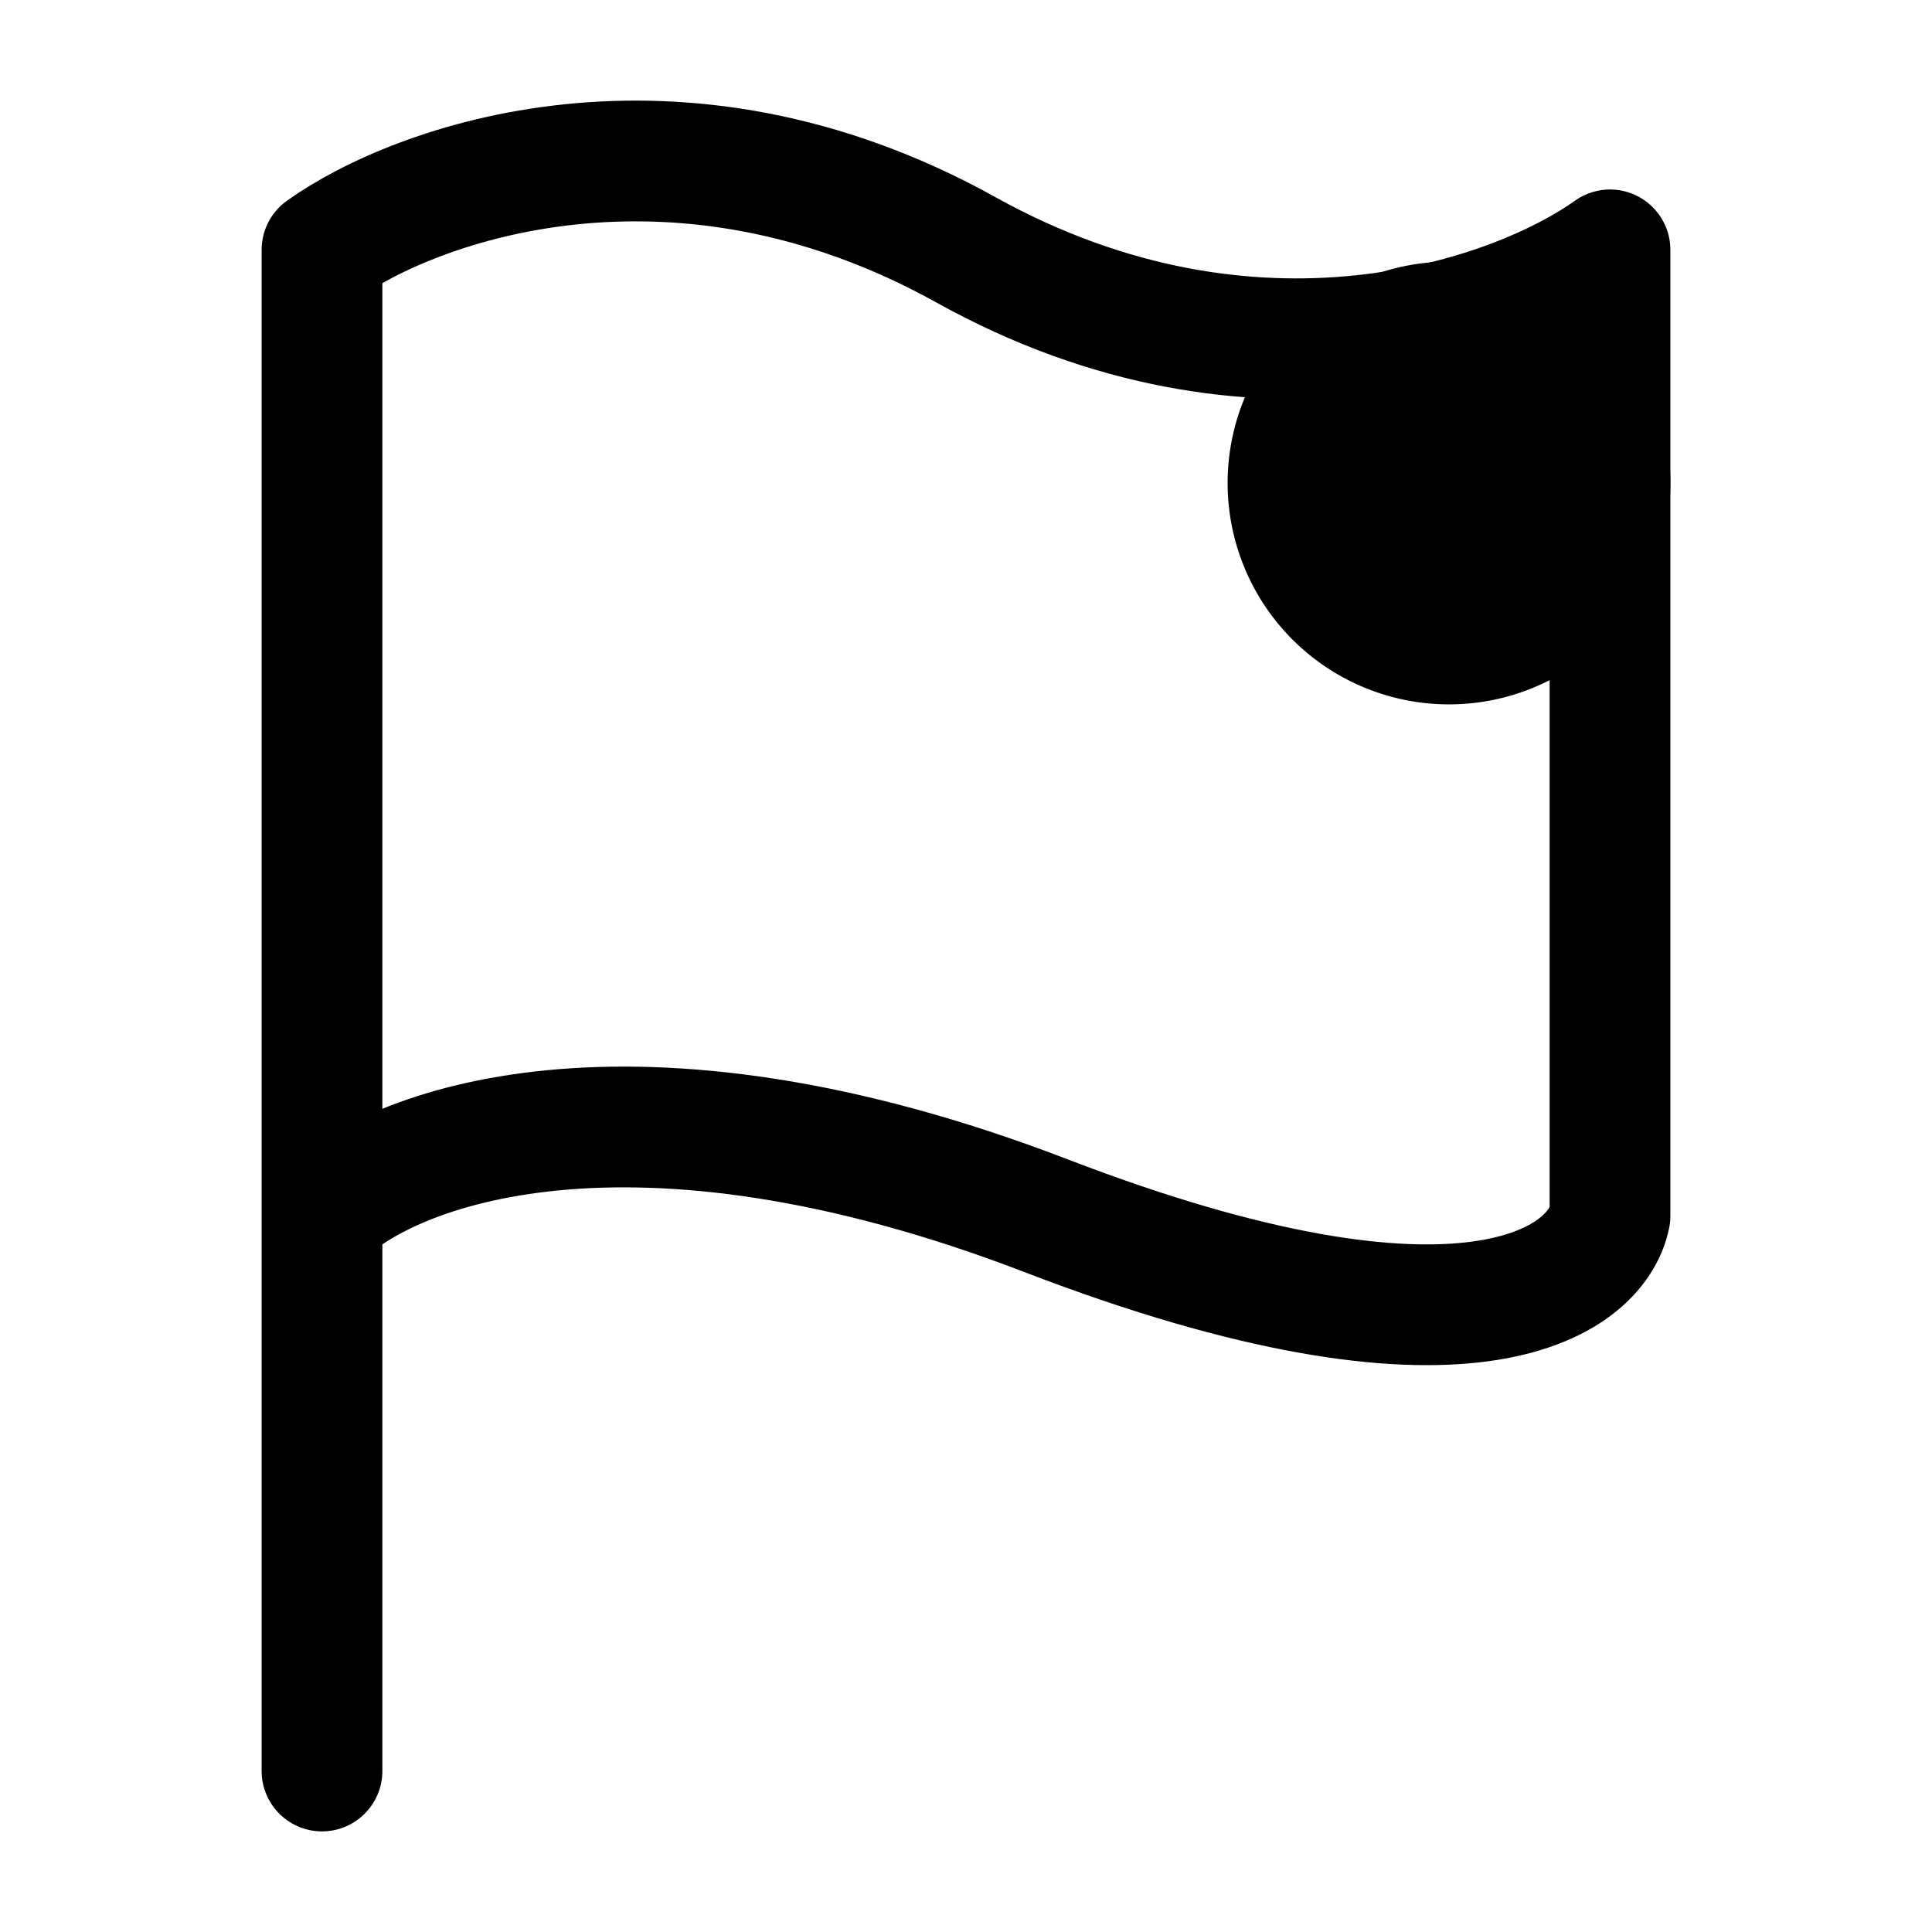 <svg xmlns="http://www.w3.org/2000/svg" fill="none" viewBox="0 0 24 24" stroke-width="1.5" stroke="currentColor" aria-hidden="true" data-slot="icon">
  <path fill="color(display-p3 .98 .561 .561)" d="M20 6a2 2 0 1 1-4 0 2 2 0 0 1 4 0Z"/>
  <path stroke-linecap="round" stroke-linejoin="round" d="M4 15.104v-12c1.167-.833 4.4-2 8 0 3.6 2 6.833.834 8 0v12c-.167.834-1.8 2-7 0s-8.167-.833-9 0Zm0 0V22"/>
</svg>

